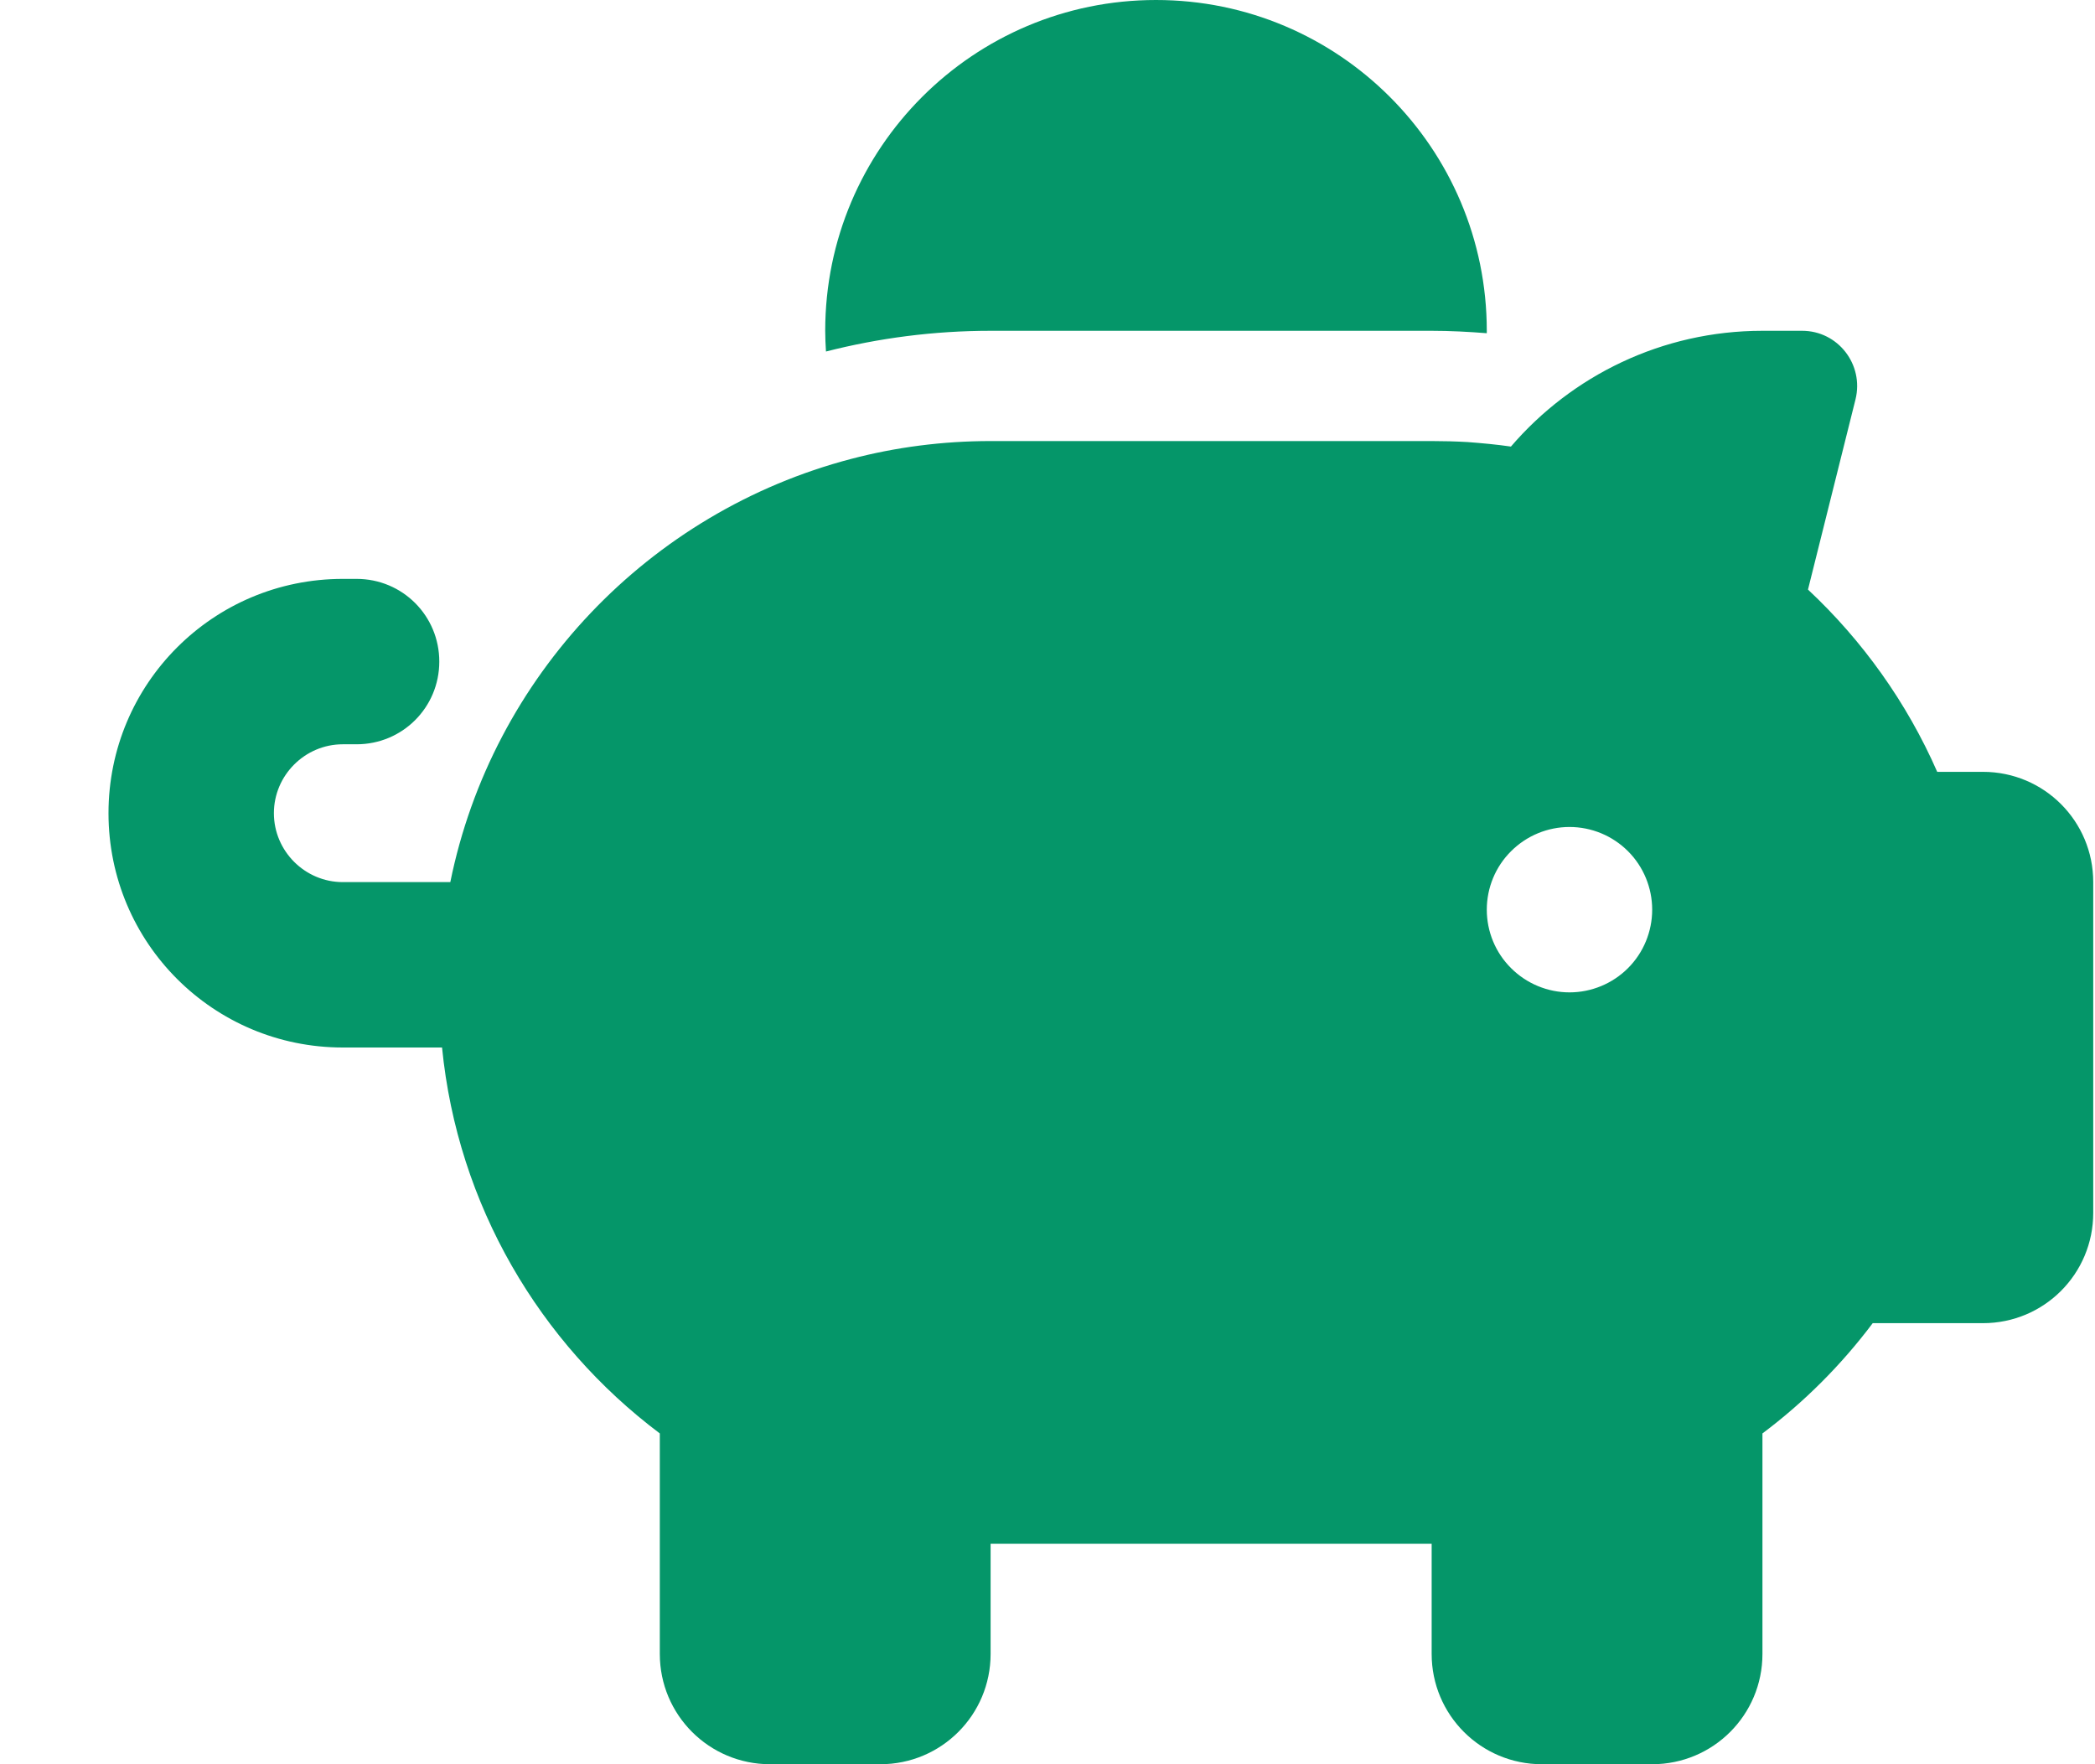 <svg width="19" height="16" viewBox="0 0 19 16" fill="none" xmlns="http://www.w3.org/2000/svg">
<path d="M13.484 3V3.022C13.319 3.009 13.153 3 12.984 3H8.984C8.469 3 7.969 3.066 
7.491 3.188C7.487 3.125 7.484 3.062 7.484 3C7.484 1.344 8.828 0 10.484 0C12.141 
0 13.484 1.344 13.484 3ZM12.984 4C13.094 4 13.203 4.003 13.309 4.009C13.441 4.019 
13.572 4.031 13.703 4.05C14.253 3.409 15.072 3 15.984 3H16.344C16.669 3 16.906 3.306 
16.828 3.622L16.397 5.347C16.891 5.809 17.294 6.372 17.569 7H17.984C18.538 7 18.984 
7.447 18.984 8V11C18.984 11.553 18.538 12 17.984 12H16.984C16.7 12.378 16.363 12.716 
15.984 13V15C15.984 15.553 15.537 16 14.984 16H13.984C13.431 16 12.984 15.553 12.984 
15V14H8.984V15C8.984 15.553 8.537 16 7.984 16H6.984C6.431 16 5.984 15.553 5.984 
15V13C4.894 12.181 4.15 10.928 4.009 9.5H3.109C1.934 9.5 0.984 8.55 0.984 7.375C0.984 
6.2 1.934 5.25 3.109 5.25H3.234C3.65 5.25 3.984 5.584 3.984 6C3.984 6.416 3.65 6.75 
3.234 6.75H3.109C2.766 6.75 2.484 7.031 2.484 7.375C2.484 7.719 2.766 8 3.109 
8H4.084C4.463 6.131 5.888 4.641 7.719 4.162C8.122 4.056 8.547 4 8.984 
4H12.984ZM14.984 8.25C14.984 8.051 14.905 7.86 14.765 7.72C14.624 7.579 14.433 
7.5 14.234 7.5C14.036 7.5 13.845 7.579 13.704 7.72C13.563 7.86 13.484 8.051 13.484 
8.25C13.484 8.449 13.563 8.64 13.704 8.78C13.845 8.921 14.036 9 14.234 9C14.433 9 14.624 
8.921 14.765 8.78C14.905 8.64 14.984 8.449 14.984 8.25Z" fill="#059669"/>
</svg>
